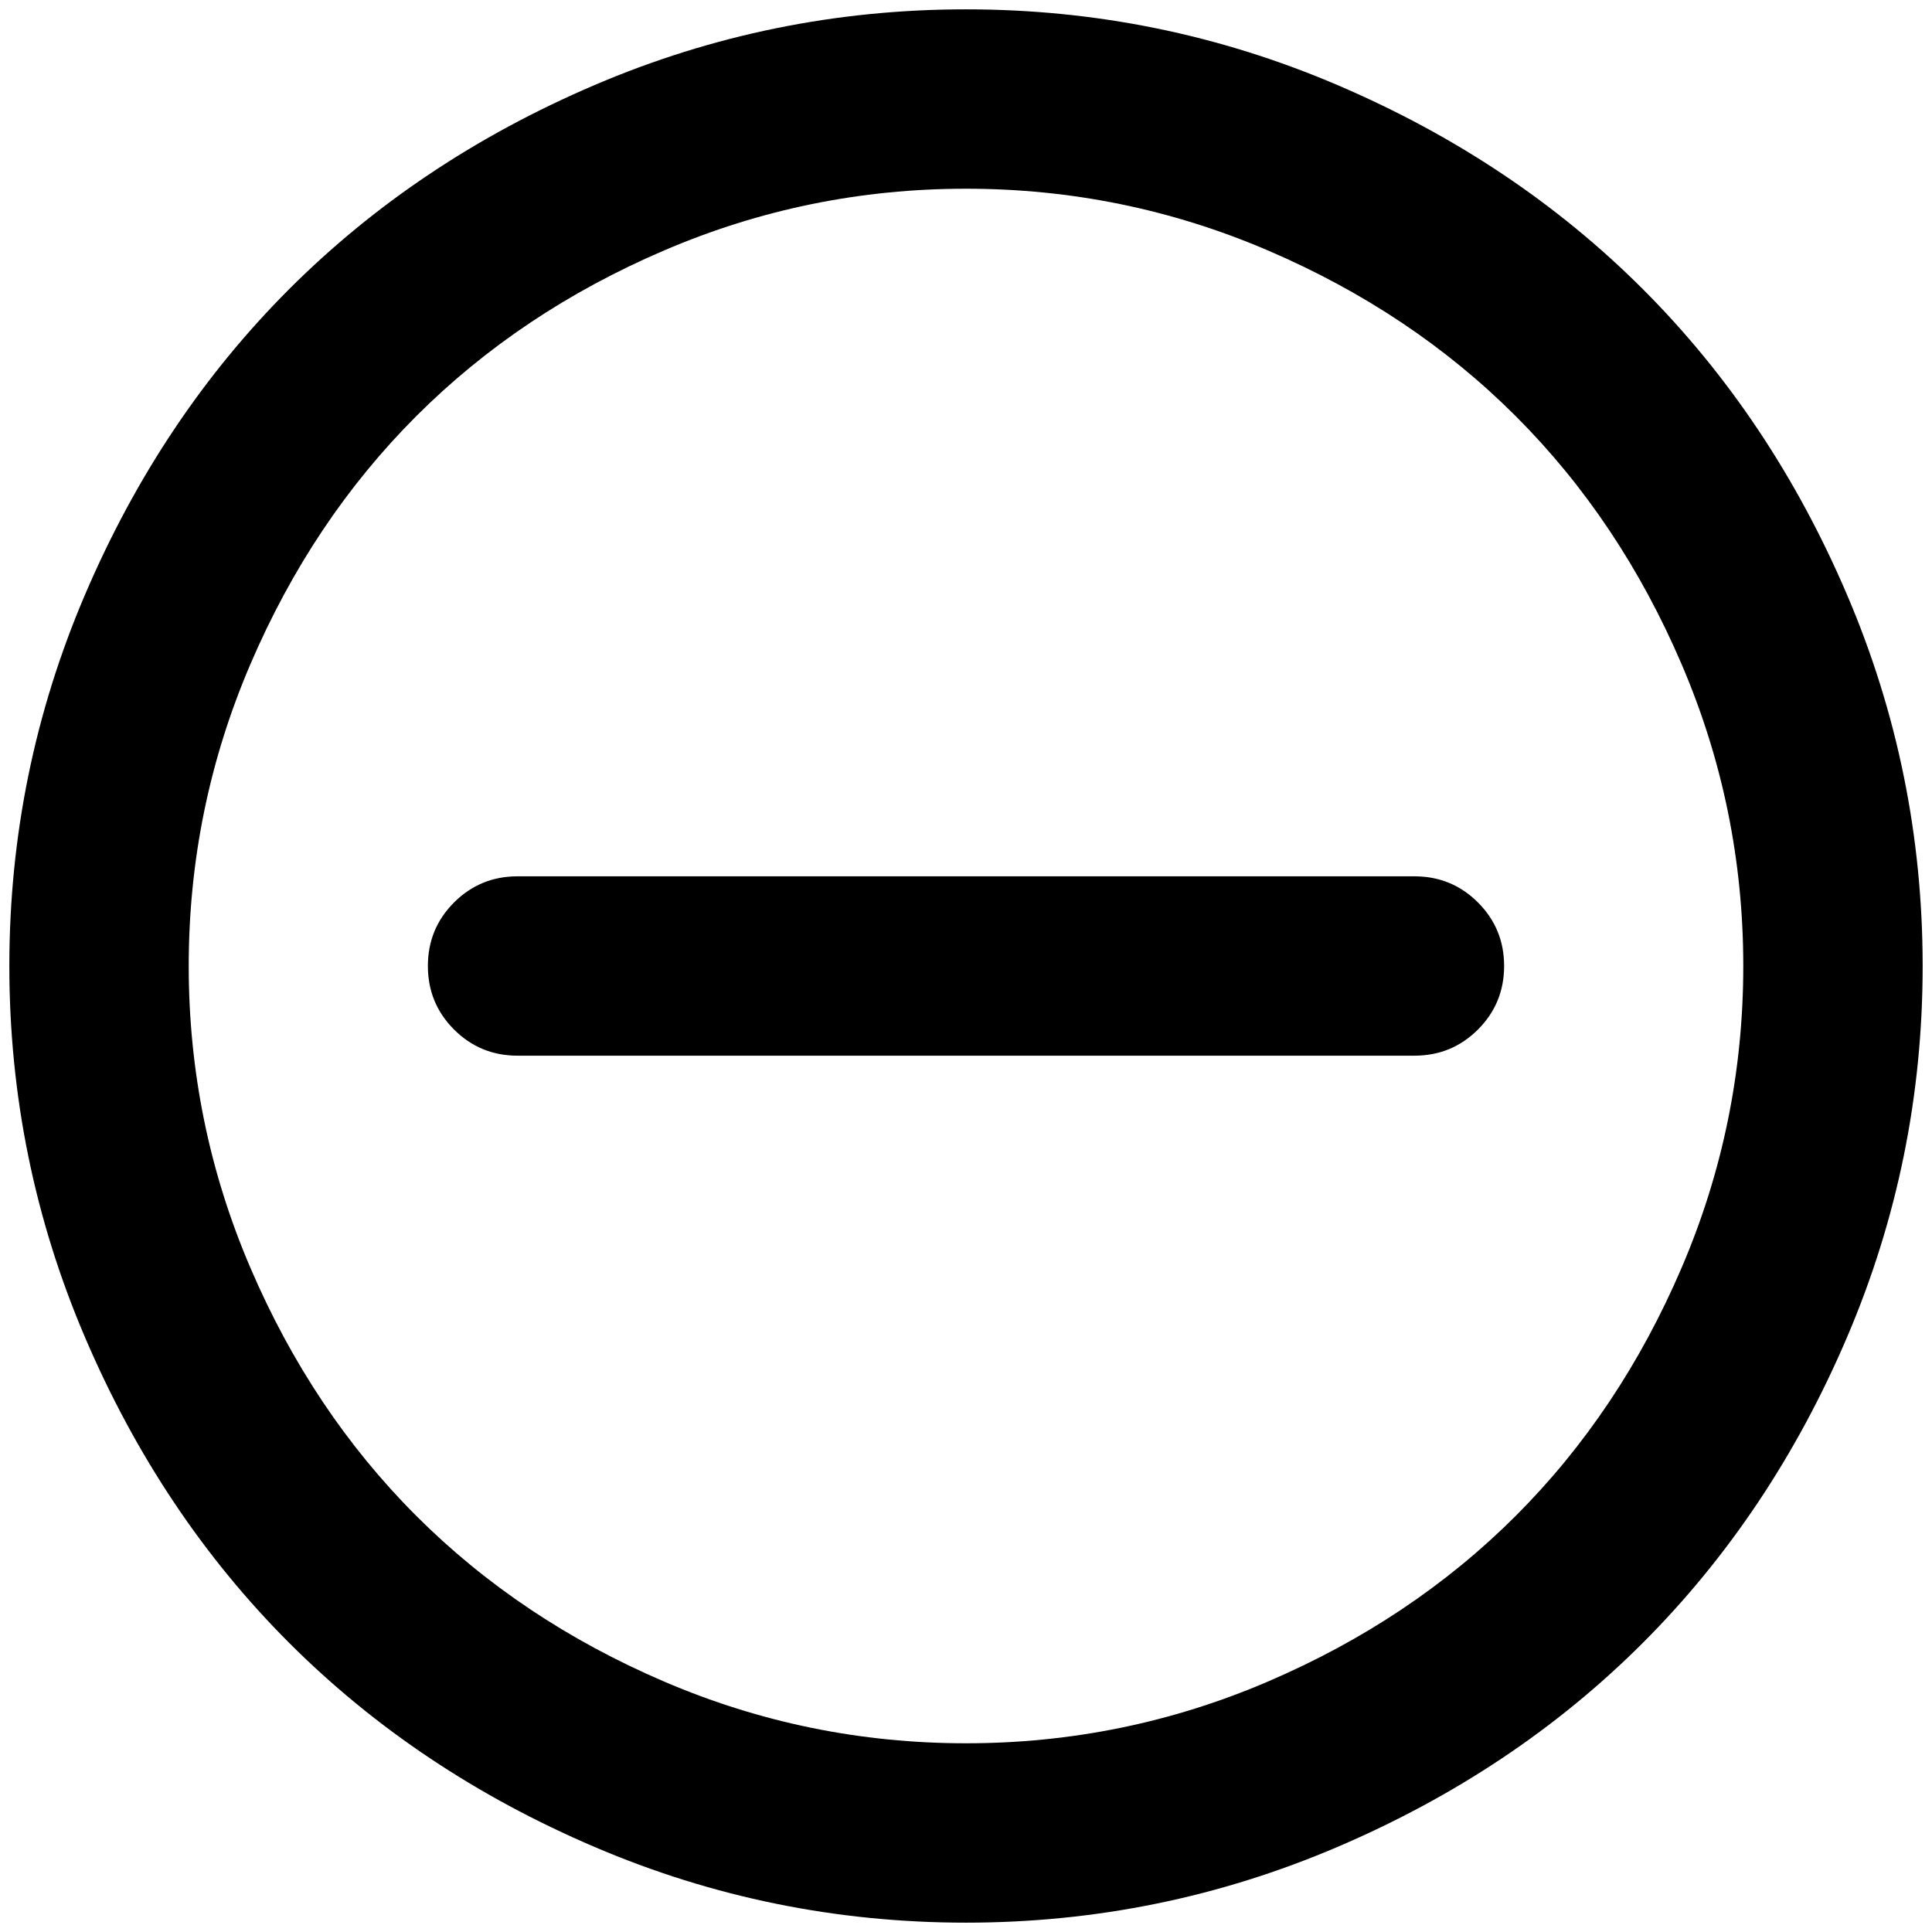 <?xml version="1.0" standalone="no"?>
<!DOCTYPE svg PUBLIC "-//W3C//DTD SVG 1.1//EN" "http://www.w3.org/Graphics/SVG/1.1/DTD/svg11.dtd" >
<svg xmlns="http://www.w3.org/2000/svg" xmlns:xlink="http://www.w3.org/1999/xlink" version="1.1" width="2048" height="2048" viewBox="-10 0 2068 2048">
   <path fill="currentColor"
d="M544 928h960q40 0 68 28t28 68t-28 68t-68 28h-960q-40 0 -68 -28t-28 -68t28 -68t68 -28zM2048 1024q0 208 -81 397.5t-218.5 327t-327 218.5t-397.5 81t-397.5 -81t-327 -218.5t-218.5 -327t-81 -397.5t81 -397.5t218.5 -327t327 -218.5t397.5 -81t397.5 81t327 218.5
t218.5 327t81 397.5zM1856 1024q0 -169 -66 -323t-177.5 -265.5t-265.5 -177.5t-323 -66t-323 66t-265.5 177.5t-177.5 265.5t-66 323t66 323t177.5 265.5t265.5 177.5t323 66t323 -66t265.5 -177.5t177.5 -265.5t66 -323z" />
</svg>
